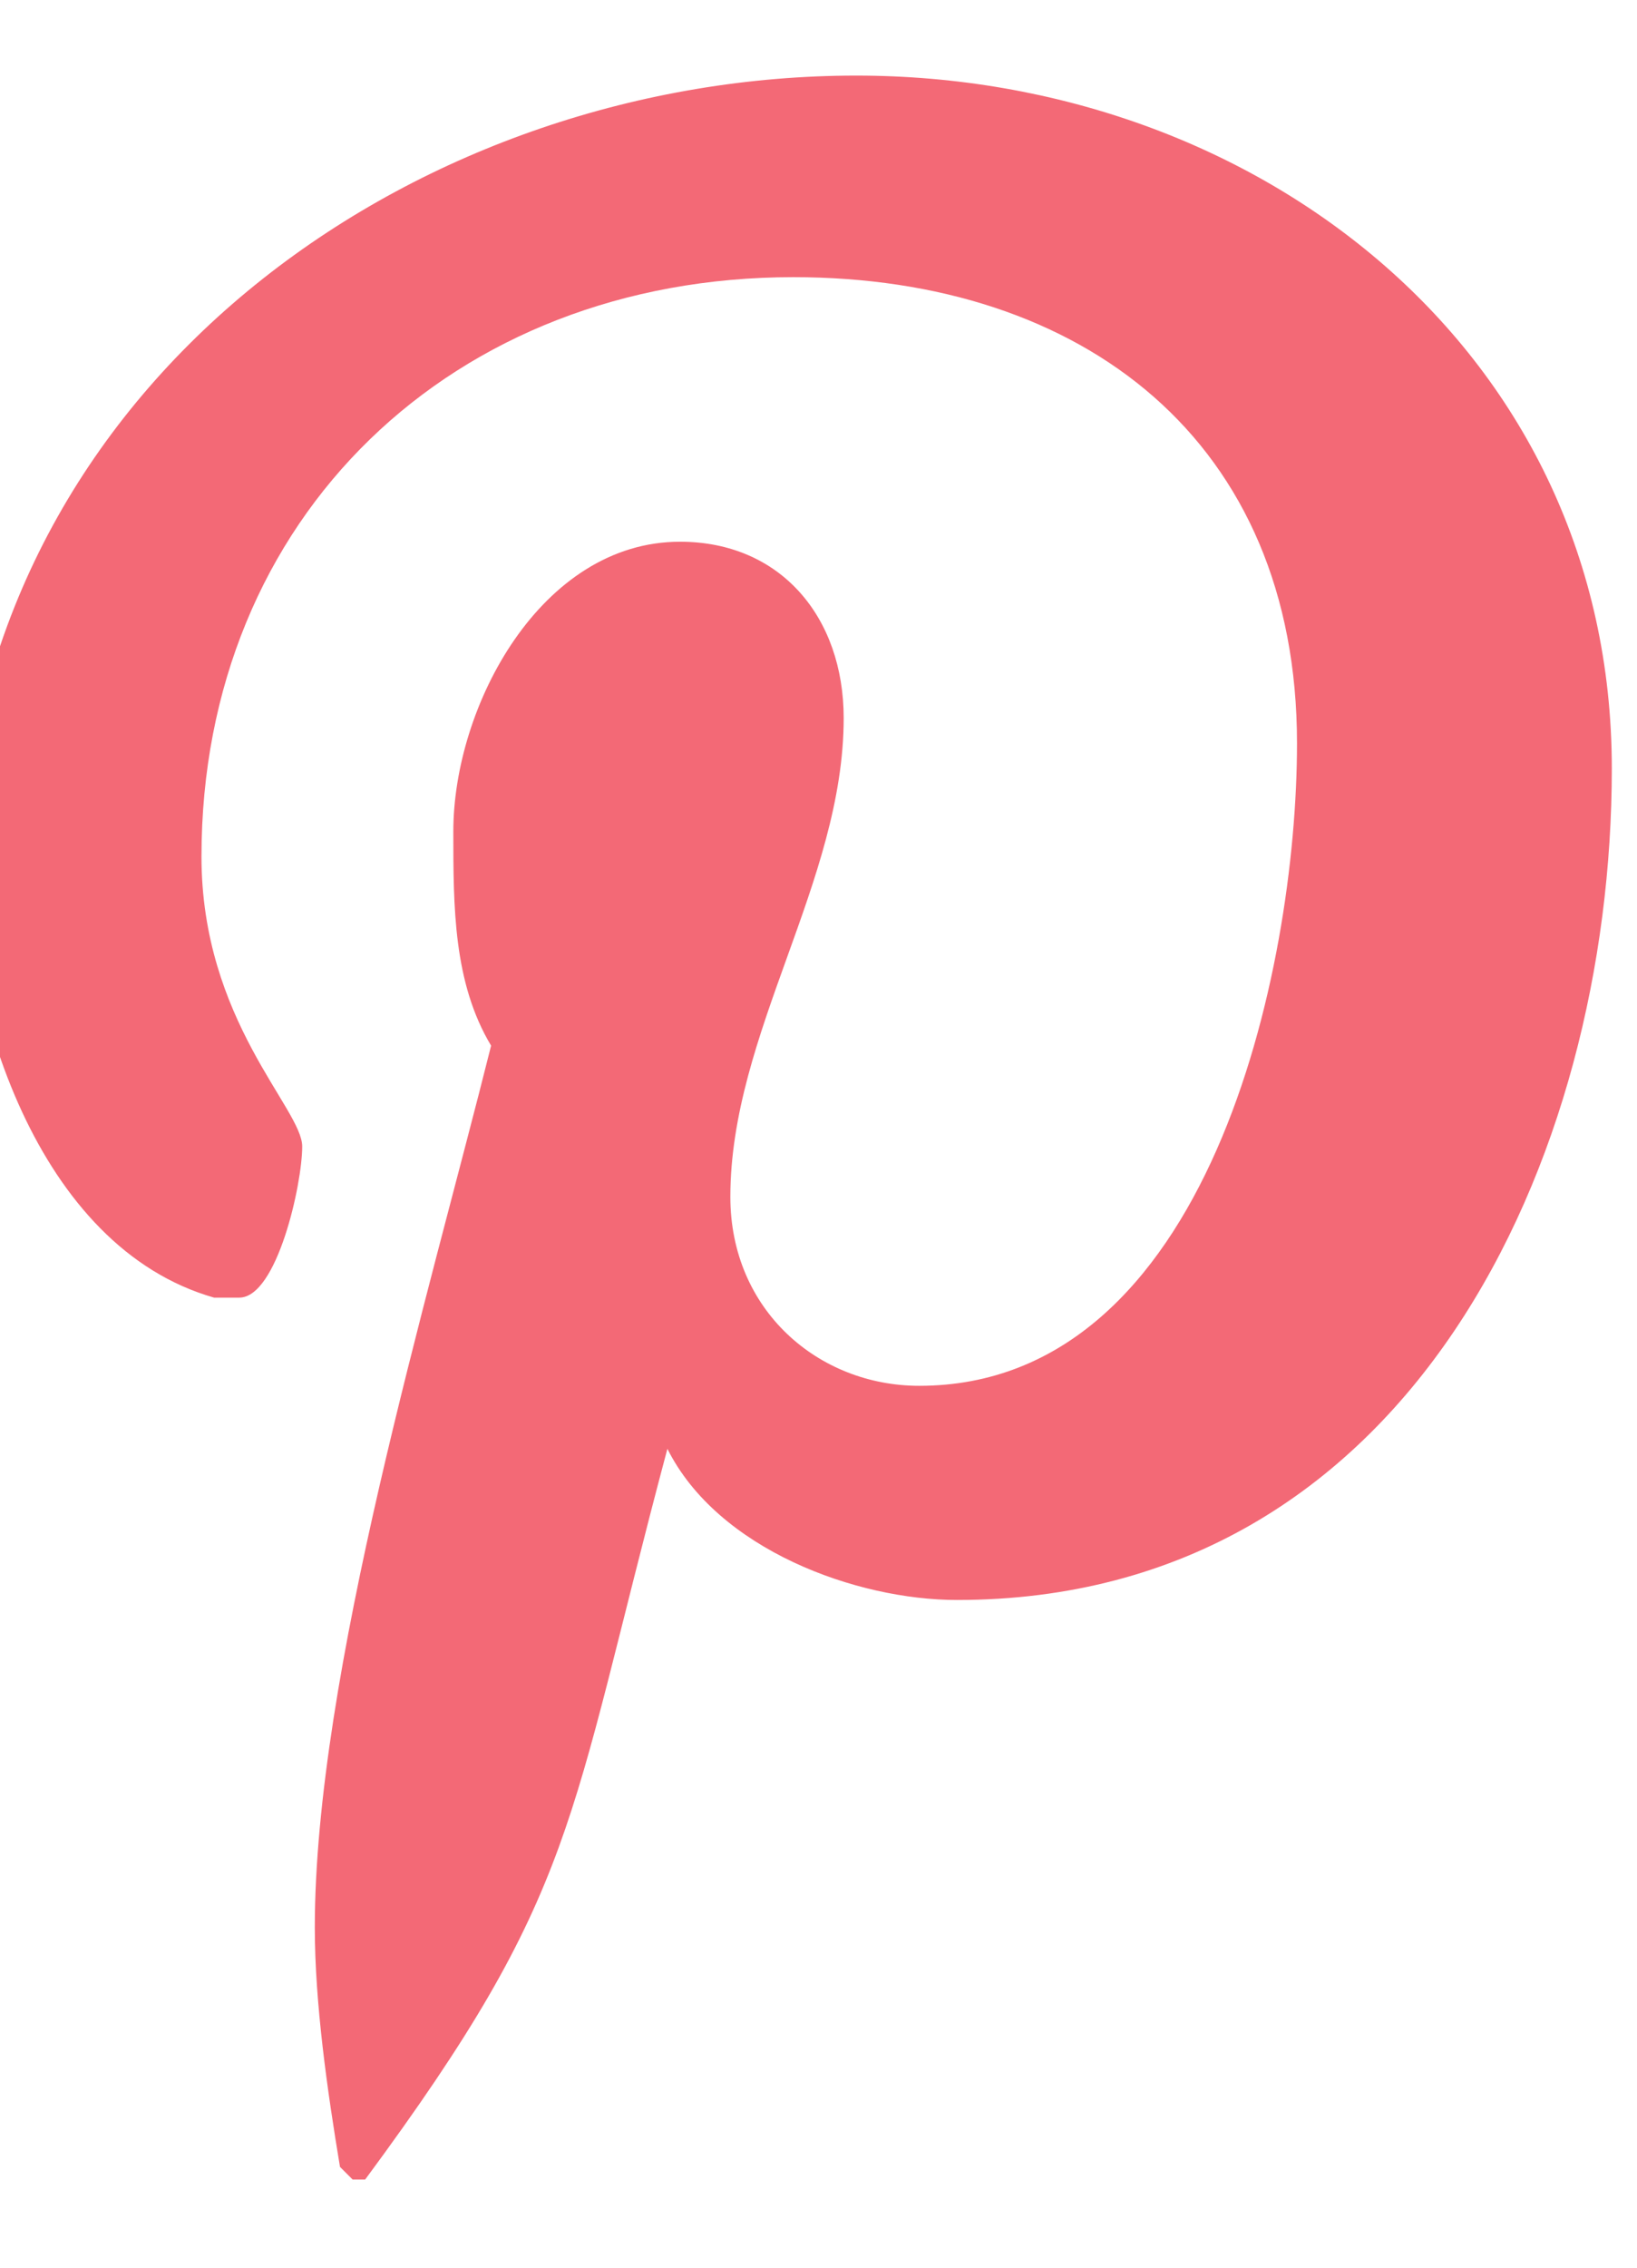 <?xml version="1.0" encoding="utf-8"?>
<!-- Generator: Adobe Illustrator 19.0.0, SVG Export Plug-In . SVG Version: 6.00 Build 0)  -->
<svg version="1.1" id="Layer_1" xmlns="http://www.w3.org/2000/svg" xmlns:xlink="http://www.w3.org/1999/xlink" x="0px" y="0px"
	 viewBox="-299 388 13 18" style="enable-background:new -299 388 13 18;" xml:space="preserve">
<style type="text/css">
	.st0{enable-background:new    ;}
	.st1{fill:#F36976;}
</style>
<title></title>
<desc>Created with Sketch.</desc>
<g id="Page-1">
	<g id="_x39_---textPage" transform="translate(-1272, -3881)">
		<g id="CONTENT" transform="translate(127, 979)">
			<g id="info" transform="translate(17, 2885)">
				<g id="Group-10" transform="translate(928, 3)">
					<g id="socialButtons" transform="translate(98, 0)">
						<g id="btn-p" transform="translate(86, 0)">
							<g class="st0">
								<path class="st1" d="M-276.2,402.6c3.2,0,6,2.2,6,5.5c0,3.1-1.6,6.6-5.2,6.6c-0.8,0-1.9-0.4-2.3-1.2c-0.8,3-0.7,3.5-2.4,5.8
									l-0.1,0l-0.1-0.1c-0.1-0.6-0.2-1.3-0.2-1.9c0-2,0.9-5,1.4-7c-0.3-0.5-0.3-1.1-0.3-1.7c0-1,0.7-2.3,1.8-2.3
									c0.8,0,1.3,0.6,1.3,1.4c0,1.3-0.9,2.5-0.9,3.8c0,0.9,0.7,1.5,1.5,1.5c2.3,0,3-3.3,3-5.1c0-2.4-1.7-3.7-4-3.7
									c-2.7,0-4.7,1.9-4.7,4.6c0,1.3,0.8,2,0.8,2.3c0,0.3-0.2,1.2-0.5,1.2c-0.1,0-0.1,0-0.2,0c-1.4-0.4-2-2.3-2-3.7
									C-283,404.9-279.6,402.6-276.2,402.6z"/>
							</g>
						</g>
					</g>
				</g>
			</g>
		</g>
	</g>
</g>
</svg>
